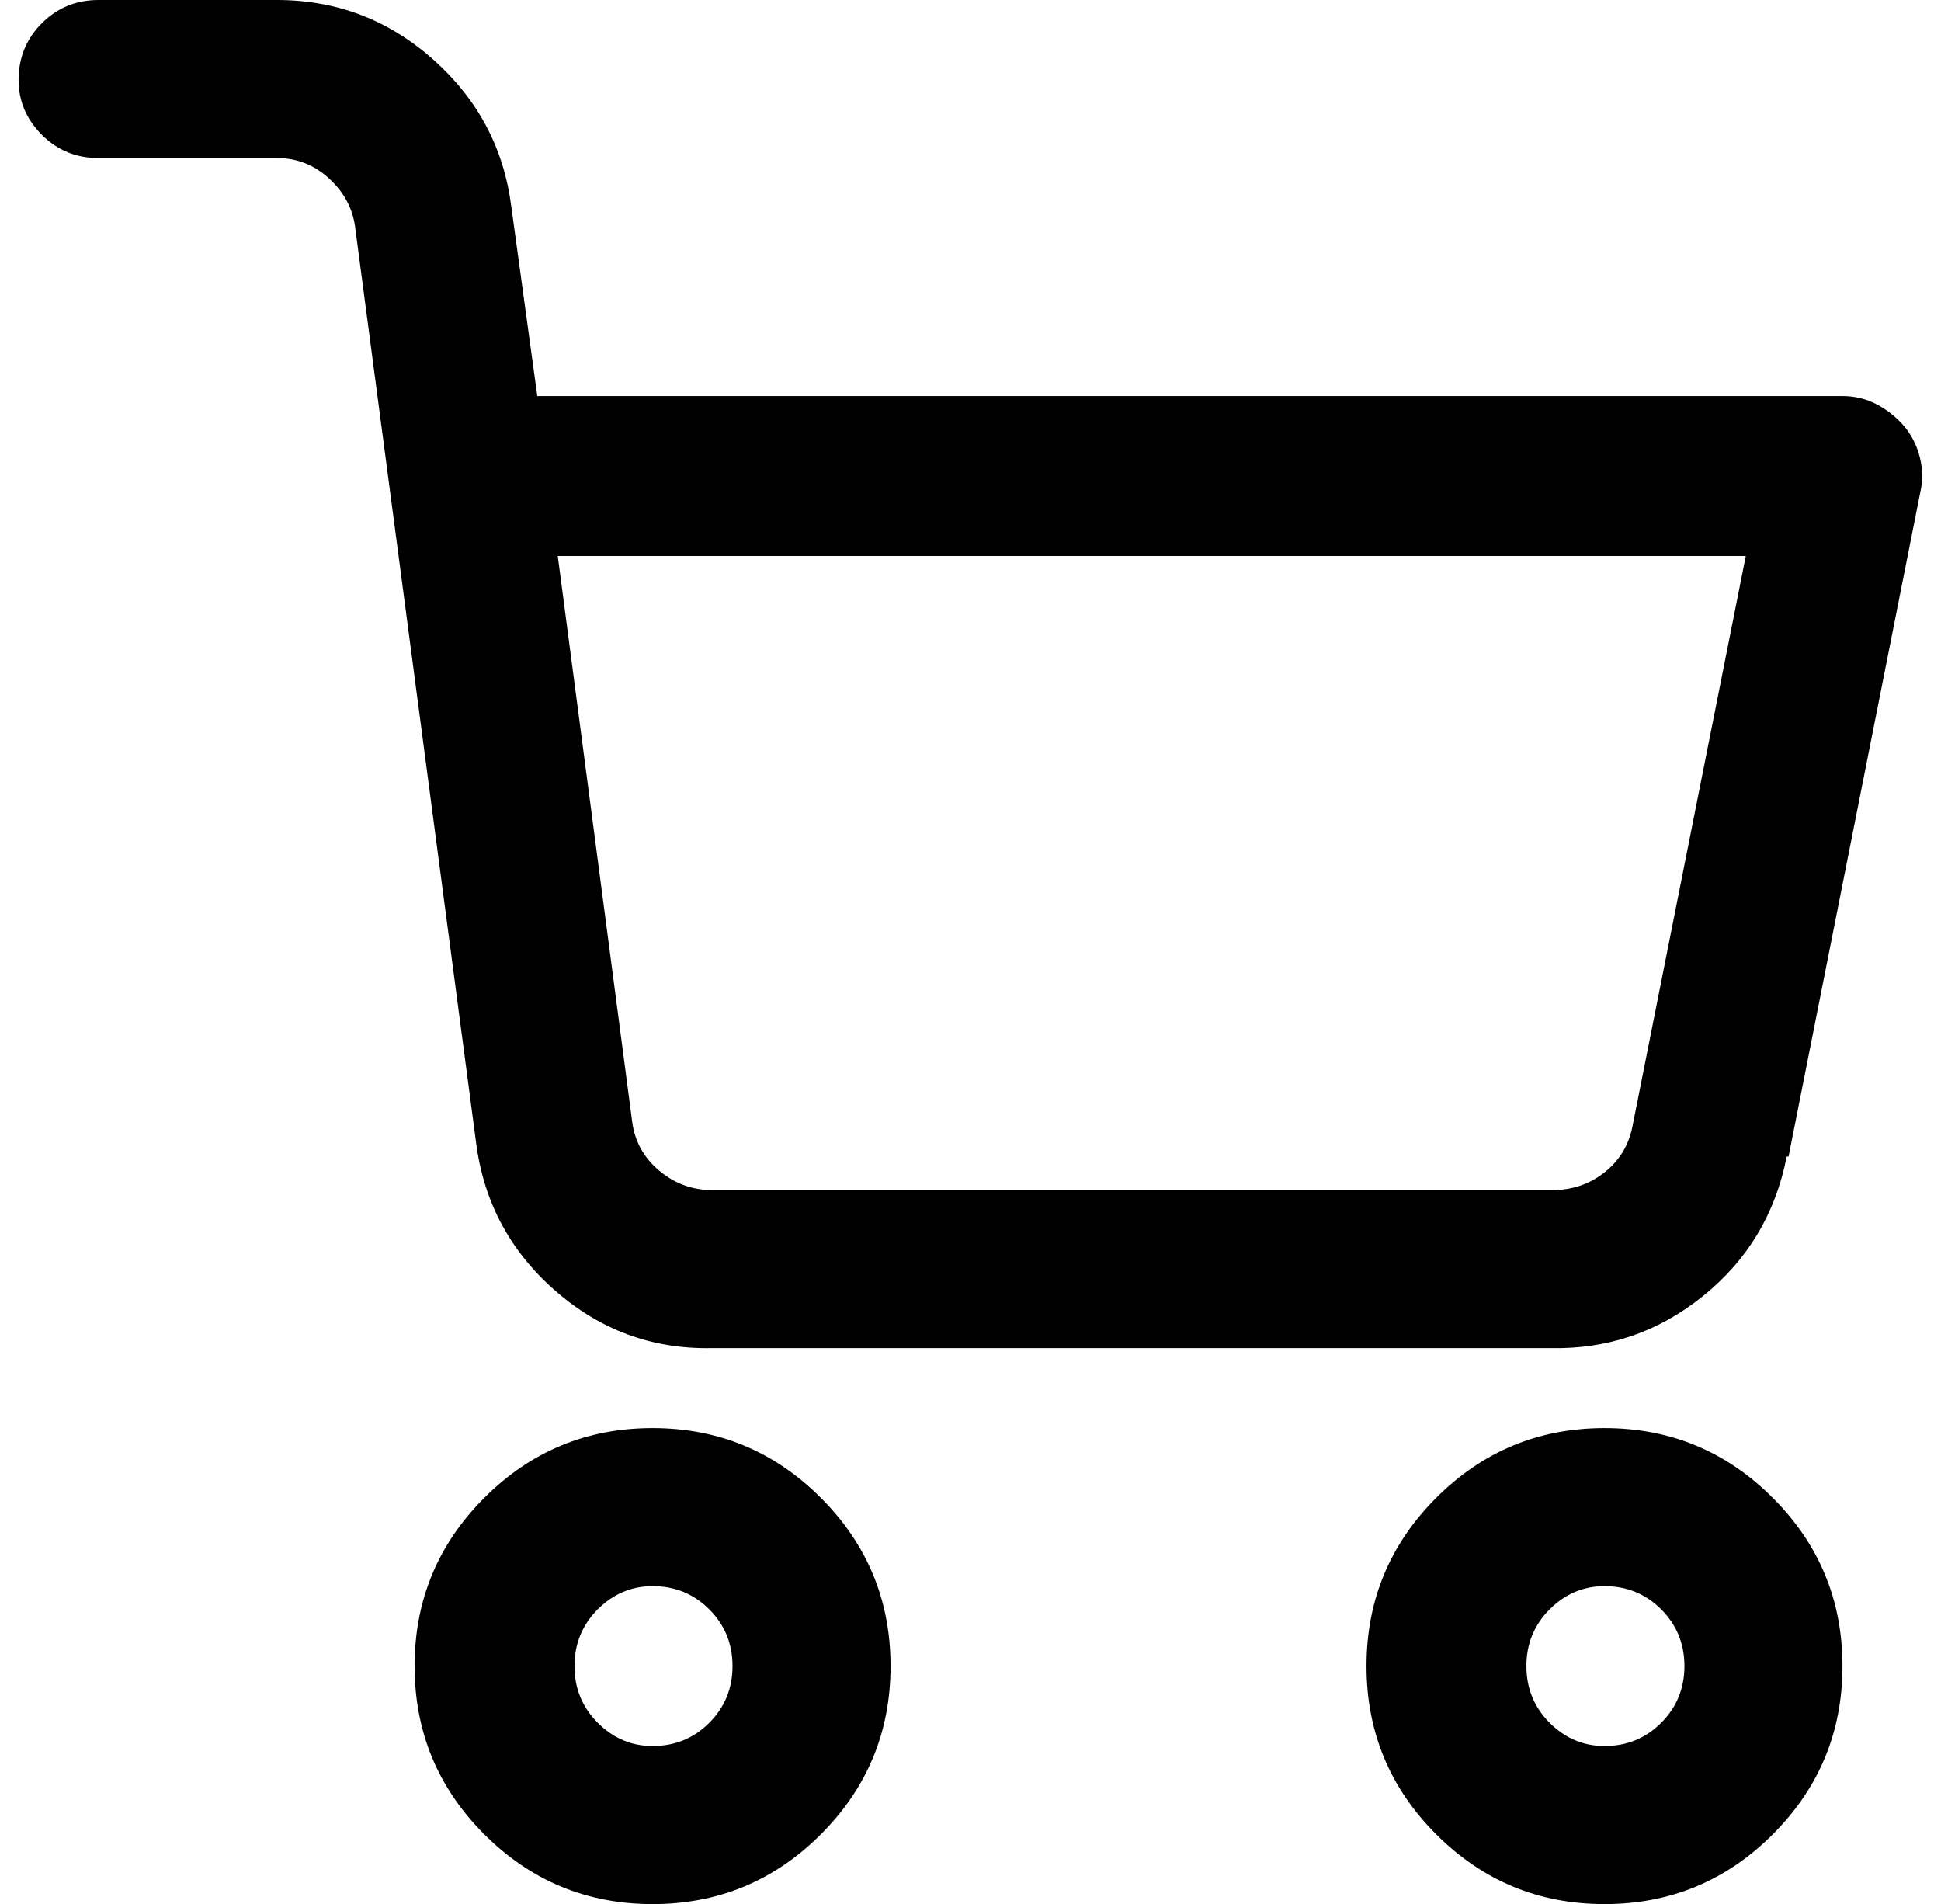 <?xml version="1.0" standalone="no"?>
<!DOCTYPE svg PUBLIC "-//W3C//DTD SVG 1.1//EN" "http://www.w3.org/Graphics/SVG/1.1/DTD/svg11.dtd" >
<svg xmlns="http://www.w3.org/2000/svg" xmlns:xlink="http://www.w3.org/1999/xlink" version="1.1" viewBox="-10 0 1044 1024">
  <g transform="matrix(1 0 0 -1 0 960)">
   <path fill="currentColor"
d="M213 64q0 53 37.5 90.5t90.5 37.5t90.5 -37.5t37.5 -90.5t-37.5 -90.5t-90.5 -37.5t-90.5 37.5t-37.5 90.5v0zM341 107q-17 0 -29.5 -12.5t-12.5 -30.5t12.5 -30.5t29.5 -12.5q18 0 30.5 12.5t12.5 30.5t-12.5 30.5t-30.5 12.5v0zM725 64q0 53 37.5 90.5t90.5 37.5
t90.5 -37.5t37.5 -90.5t-37.5 -90.5t-90.5 -37.5t-90.5 37.5t-37.5 90.5zM853 107q-17 0 -29.5 -12.5t-12.5 -30.5t12.5 -30.5t29.5 -12.5q18 0 30.5 12.5t12.5 30.5t-12.5 30.5t-30.5 12.5zM0 917q0 18 12.5 30.5t30.5 12.5h96q48 0 84 -32t42 -79v0v0l14 -102h702
q10 0 18.5 -4.5t14.5 -11.5t8.5 -16.5t0.5 -18.5l-71 -358h-1v0v0v0q-9 -46 -45 -75t-82 -28h-451q-48 -1 -84.5 31t-42.5 80zM246 346l-65 492q-2 15 -14 26t-28 11h-96q-18 0 -30.5 12.5t-12.5 29.5zM290 661l40 -304q2 -16 14.5 -26.5t28.5 -10.5h452q16 0 28 9.5
t15 24.5v0l61 307h-639v0z" />
  </g>

</svg>
